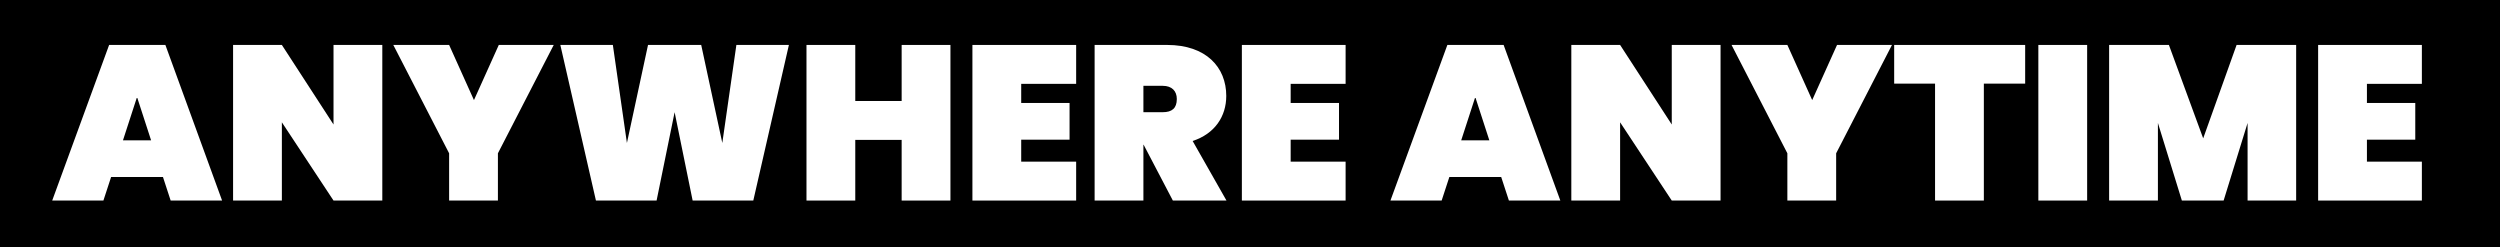 <?xml version="1.0" encoding="UTF-8"?>
<svg width="1820px" height="180px" viewBox="0 0 1820 180" version="1.1" xmlns="http://www.w3.org/2000/svg" xmlns:xlink="http://www.w3.org/1999/xlink">
    <title>Group 4</title>
    <g id="Page-1" stroke="none" stroke-width="1" fill="none" fill-rule="evenodd">
        <g id="Artboard-Copy" transform="translate(-3562, -439)">
            <g id="Group-4" transform="translate(3562, 439)">
                <rect id="Rectangle" fill="#000000" x="0" y="0" width="1820" height="180"></rect>
                <g id="AnyWhere-Anytime" transform="translate(38, 32.72)" fill="#FFFFFF" fill-rule="nonzero">
                    <path d="M86.24,113.28 L123.68,113.28 L82.4,0 L41.44,0 L4.54747351e-13,113.28 L37.28,113.28 L42.88,96.16 L80.64,96.16 L86.24,113.28 Z M72,69.44 L51.52,69.44 L61.76,37.92 L72,69.44 Z" id="Shape"></path>
                    <polygon id="Path" points="204.8 0 204.8 57.92 167.2 0 131.68 0 131.68 113.28 167.2 113.28 167.2 56.32 204.8 113.28 240.32 113.28 240.32 0"></polygon>
                    <polygon id="Path" points="288.96 78.88 288.96 113.28 324.48 113.28 324.48 78.88 365.12 0 325.12 0 307.04 40.16 288.96 0 248.32 0"></polygon>
                    <polygon id="Path" points="395.84 113.28 440 113.28 453.12 48.96 466.24 113.28 510.4 113.28 536.32 0 498.08 0 487.84 71.36 472.48 0 433.76 0 418.4 71.36 408.16 0 369.92 0"></polygon>
                    <polygon id="Path" points="618.4 113.28 653.92 113.28 653.92 0 618.4 0 618.4 40.8 584.64 40.8 584.64 0 549.12 0 549.12 113.28 584.64 113.28 584.64 69.12 618.4 69.12"></polygon>
                    <polygon id="Path" points="745.44 0 669.92 0 669.92 113.28 745.44 113.28 745.44 84.96 705.44 84.96 705.44 68.96 740.64 68.96 740.64 42.24 705.44 42.24 705.44 28.32 745.44 28.32"></polygon>
                    <path d="M818.72,39.36 C818.72,46.08 815.2,48.96 808.48,48.96 L794.4,48.96 L794.4,29.76 L808.48,29.76 C815.2,29.76 818.72,33.6 818.72,39.36 Z M758.88,0 L758.88,113.28 L794.4,113.28 L794.4,72.64 L794.56,72.64 L815.84,113.28 L854.88,113.28 L830.24,69.92 C846.4,64.64 854.72,52 854.72,37.12 C854.72,16.32 840.16,0 811.68,0 L758.88,0 Z" id="Shape"></path>
                    <polygon id="Path" points="941.6 0 866.08 0 866.08 113.28 941.6 113.28 941.6 84.96 901.6 84.96 901.6 68.96 936.8 68.96 936.8 42.24 901.6 42.24 901.6 28.32 941.6 28.32"></polygon>
                    <path d="M1060.48,113.28 L1097.92,113.28 L1056.64,0 L1015.68,0 L974.24,113.28 L1011.52,113.28 L1017.12,96.16 L1054.88,96.16 L1060.48,113.28 Z M1046.24,69.44 L1025.76,69.44 L1036,37.92 L1046.24,69.44 Z" id="Shape"></path>
                    <polygon id="Path" points="1179.04 0 1179.04 57.92 1141.44 0 1105.92 0 1105.92 113.28 1141.44 113.28 1141.44 56.32 1179.04 113.28 1214.56 113.28 1214.56 0"></polygon>
                    <polygon id="Path" points="1263.2 78.88 1263.2 113.28 1298.72 113.28 1298.72 78.88 1339.36 0 1299.36 0 1281.28 40.16 1263.2 0 1222.56 0"></polygon>
                    <polygon id="Path" points="1340.96 28.16 1370.72 28.16 1370.72 113.28 1406.24 113.28 1406.24 28.16 1436.32 28.16 1436.32 0 1340.96 0"></polygon>
                    <polygon id="Path" points="1445.92 113.28 1481.44 113.28 1481.44 0 1445.92 0"></polygon>
                    <polygon id="Path" points="1497.44 113.28 1532.96 113.28 1532.96 56.8 1550.4 113.28 1580.8 113.28 1598.24 56.8 1598.24 113.28 1633.6 113.28 1633.6 0 1590.24 0 1565.92 68 1540.96 0 1497.44 0"></polygon>
                    <polygon id="Path" points="1725.12 0 1649.6 0 1649.6 113.28 1725.12 113.28 1725.12 84.96 1685.12 84.96 1685.12 68.96 1720.32 68.96 1720.32 42.24 1685.12 42.24 1685.12 28.32 1725.12 28.32"></polygon>
                </g>
            </g>
        </g>
    </g>
</svg>